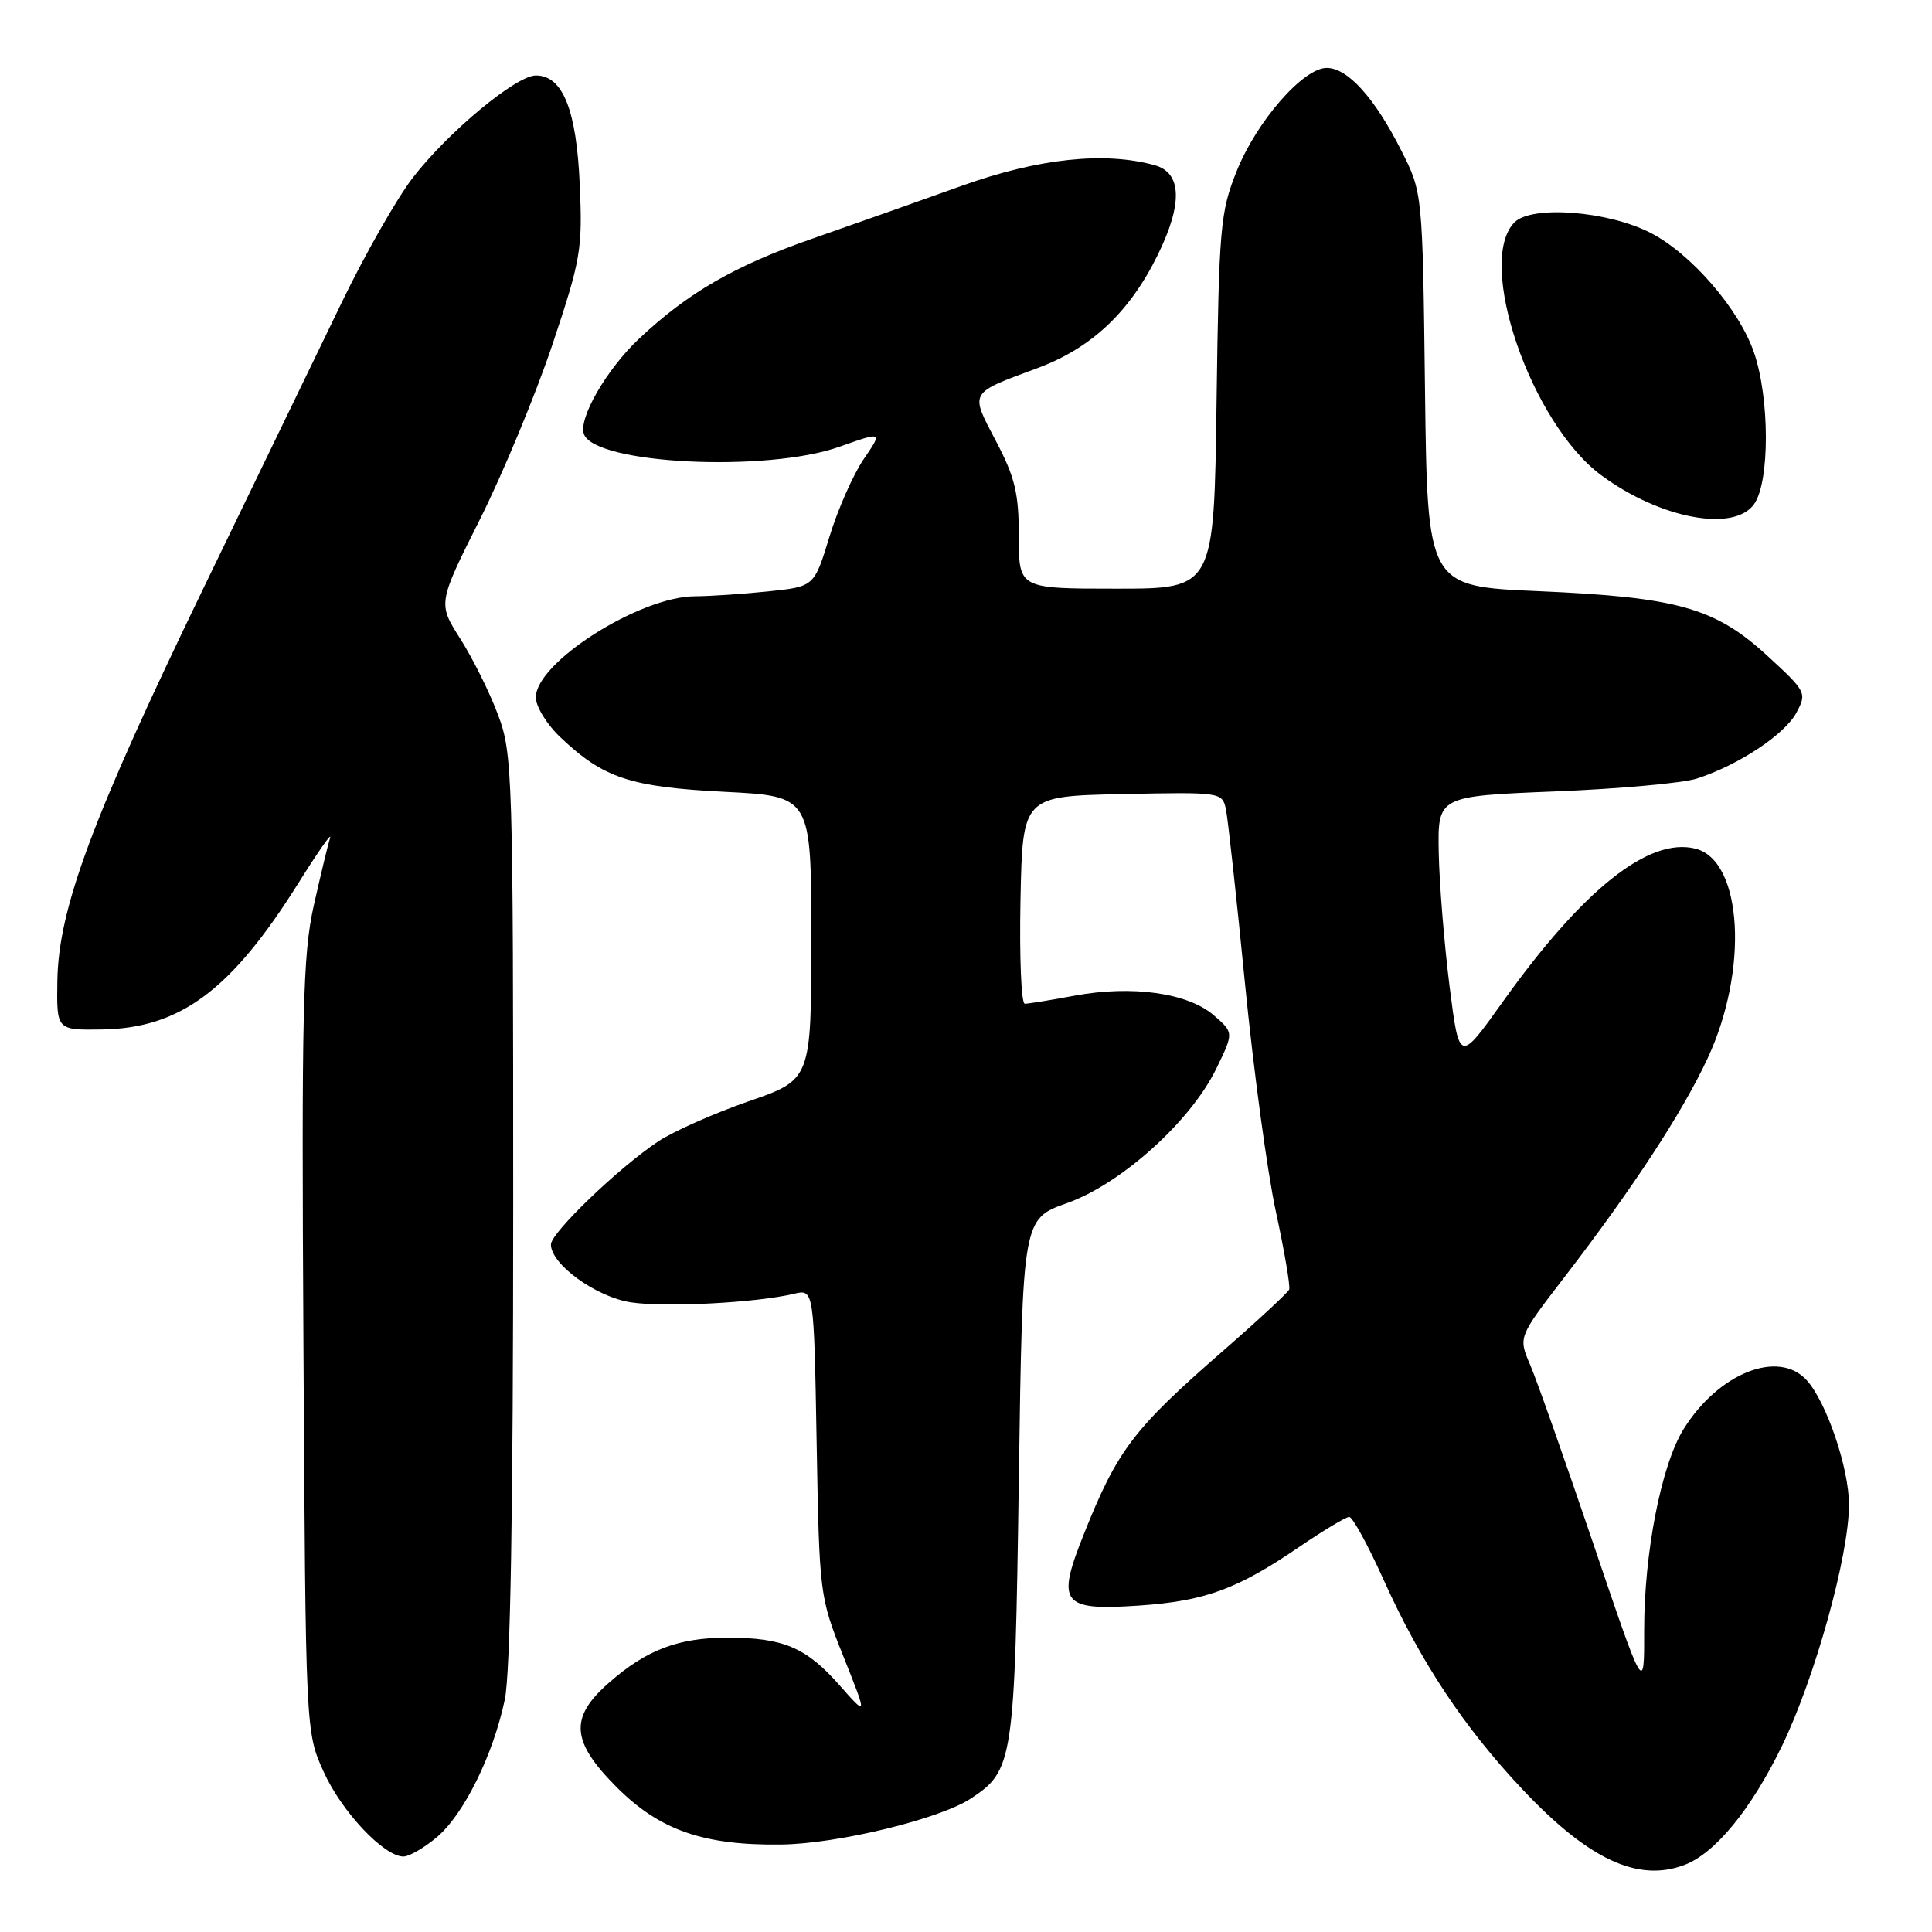 <?xml version="1.0" encoding="UTF-8" standalone="no"?>
<!DOCTYPE svg PUBLIC "-//W3C//DTD SVG 1.1//EN" "http://www.w3.org/Graphics/SVG/1.1/DTD/svg11.dtd" >
<svg xmlns="http://www.w3.org/2000/svg" xmlns:xlink="http://www.w3.org/1999/xlink" version="1.1" viewBox="0 0 256 256">
 <g >
 <path fill="currentColor"
d=" M 223.21 247.11 C 227.28 245.56 232.03 239.76 236.11 231.37 C 240.48 222.36 245.00 206.11 245.00 199.38 C 245.00 194.54 242.03 185.80 239.40 182.89 C 235.66 178.76 227.67 181.95 223.06 189.41 C 220.12 194.16 217.85 205.81 217.86 215.99 C 217.88 224.49 217.88 224.49 211.10 204.49 C 207.37 193.50 203.62 182.85 202.75 180.84 C 201.18 177.18 201.18 177.18 207.21 169.34 C 216.33 157.49 222.87 147.50 226.24 140.29 C 231.74 128.56 230.91 114.02 224.65 112.45 C 218.48 110.90 209.75 117.85 199.07 132.82 C 193.36 140.82 193.36 140.82 192.07 130.66 C 191.37 125.07 190.72 117.12 190.64 113.00 C 190.50 105.50 190.50 105.50 206.00 104.87 C 214.53 104.53 223.00 103.76 224.83 103.17 C 230.35 101.39 236.48 97.33 238.02 94.46 C 239.44 91.82 239.35 91.64 234.19 86.90 C 227.26 80.53 222.30 79.13 203.83 78.33 C 189.14 77.69 189.14 77.69 188.82 51.60 C 188.50 25.50 188.50 25.50 185.65 19.89 C 182.13 12.93 178.57 9.00 175.80 9.00 C 172.68 9.00 166.51 16.07 163.86 22.69 C 161.69 28.12 161.52 30.11 161.20 53.25 C 160.87 78.00 160.87 78.00 147.94 78.00 C 135.00 78.00 135.00 78.00 135.00 71.10 C 135.00 65.35 134.49 63.24 131.96 58.43 C 128.51 51.86 128.34 52.16 137.46 48.78 C 144.62 46.13 149.71 41.34 153.43 33.73 C 156.74 26.97 156.59 22.88 153.00 21.89 C 146.35 20.05 137.59 20.99 127.50 24.60 C 122.00 26.57 113.06 29.74 107.62 31.63 C 97.33 35.22 91.15 38.79 84.67 44.89 C 80.37 48.94 76.59 55.49 77.38 57.54 C 78.90 61.51 101.59 62.62 111.23 59.20 C 116.96 57.17 116.96 57.17 114.45 60.83 C 113.07 62.85 111.02 67.48 109.91 71.11 C 107.89 77.73 107.89 77.73 101.80 78.36 C 98.45 78.71 94.09 79.00 92.10 79.01 C 84.77 79.03 71.00 87.77 71.00 92.41 C 71.00 93.62 72.46 96.00 74.25 97.69 C 79.96 103.11 83.48 104.28 96.00 104.92 C 107.50 105.50 107.50 105.50 107.50 124.28 C 107.50 143.06 107.50 143.06 99.19 145.93 C 94.62 147.52 89.22 149.91 87.19 151.26 C 81.98 154.73 73.00 163.35 73.00 164.90 C 73.00 167.54 79.01 171.88 83.63 172.57 C 88.21 173.26 100.23 172.62 105.18 171.44 C 107.85 170.80 107.85 170.80 108.21 191.15 C 108.57 211.30 108.60 211.58 111.76 219.50 C 114.95 227.50 114.95 227.50 111.22 223.28 C 106.82 218.29 103.78 217.00 96.40 217.00 C 89.89 217.00 85.65 218.61 80.68 222.98 C 75.41 227.60 75.66 230.75 81.75 236.85 C 87.43 242.52 93.23 244.54 103.50 244.41 C 110.96 244.32 124.46 241.05 128.60 238.34 C 134.28 234.62 134.46 233.47 135.00 196.00 C 135.50 161.51 135.50 161.51 141.38 159.42 C 148.57 156.87 157.77 148.58 161.17 141.59 C 163.49 136.82 163.49 136.82 160.81 134.51 C 157.38 131.56 150.01 130.53 142.45 131.92 C 139.25 132.52 136.25 133.00 135.79 133.00 C 135.32 133.00 135.07 126.81 135.22 119.25 C 135.50 105.50 135.50 105.50 148.72 105.22 C 161.78 104.95 161.95 104.97 162.44 107.22 C 162.70 108.47 163.84 118.84 164.96 130.25 C 166.08 141.66 167.92 155.30 169.06 160.55 C 170.20 165.81 170.99 170.45 170.82 170.87 C 170.64 171.29 166.68 174.97 162.00 179.05 C 150.16 189.37 148.05 192.15 143.60 203.32 C 139.93 212.51 140.67 213.45 151.00 212.74 C 159.67 212.14 163.95 210.58 172.13 204.99 C 175.35 202.80 178.34 201.00 178.78 201.00 C 179.22 201.00 181.27 204.74 183.33 209.32 C 188.24 220.22 193.98 228.88 201.76 237.13 C 210.51 246.41 217.05 249.45 223.21 247.11 Z  M 57.87 243.45 C 61.45 240.44 65.33 232.59 66.89 225.20 C 67.63 221.64 68.00 200.20 68.00 159.99 C 68.00 102.56 67.92 99.85 66.00 94.74 C 64.91 91.80 62.66 87.27 61.01 84.67 C 58.01 79.95 58.01 79.95 63.59 68.82 C 66.66 62.70 70.98 52.27 73.20 45.65 C 76.97 34.38 77.20 33.03 76.82 24.45 C 76.39 14.54 74.56 10.00 71.01 10.00 C 68.39 10.00 59.36 17.50 54.69 23.56 C 52.59 26.28 48.38 33.67 45.32 40.00 C 42.26 46.33 33.98 63.42 26.93 78.00 C 12.19 108.47 7.74 120.42 7.60 130.00 C 7.50 136.50 7.50 136.50 13.50 136.41 C 23.88 136.25 30.65 131.21 39.55 117.00 C 42.13 112.88 44.02 110.18 43.74 111.02 C 43.47 111.86 42.49 115.91 41.57 120.02 C 40.12 126.56 39.95 133.88 40.21 178.50 C 40.50 229.50 40.50 229.50 42.88 234.76 C 45.26 240.04 50.87 246.00 53.46 246.00 C 54.22 246.00 56.21 244.85 57.87 243.45 Z  M 232.44 66.78 C 234.51 63.83 234.50 52.81 232.42 46.73 C 230.46 40.98 224.06 33.58 218.66 30.83 C 213.01 27.95 202.97 27.18 200.69 29.45 C 195.50 34.64 202.84 56.07 212.17 62.97 C 219.97 68.73 229.78 70.58 232.44 66.78 Z "/>
</g>
</svg>